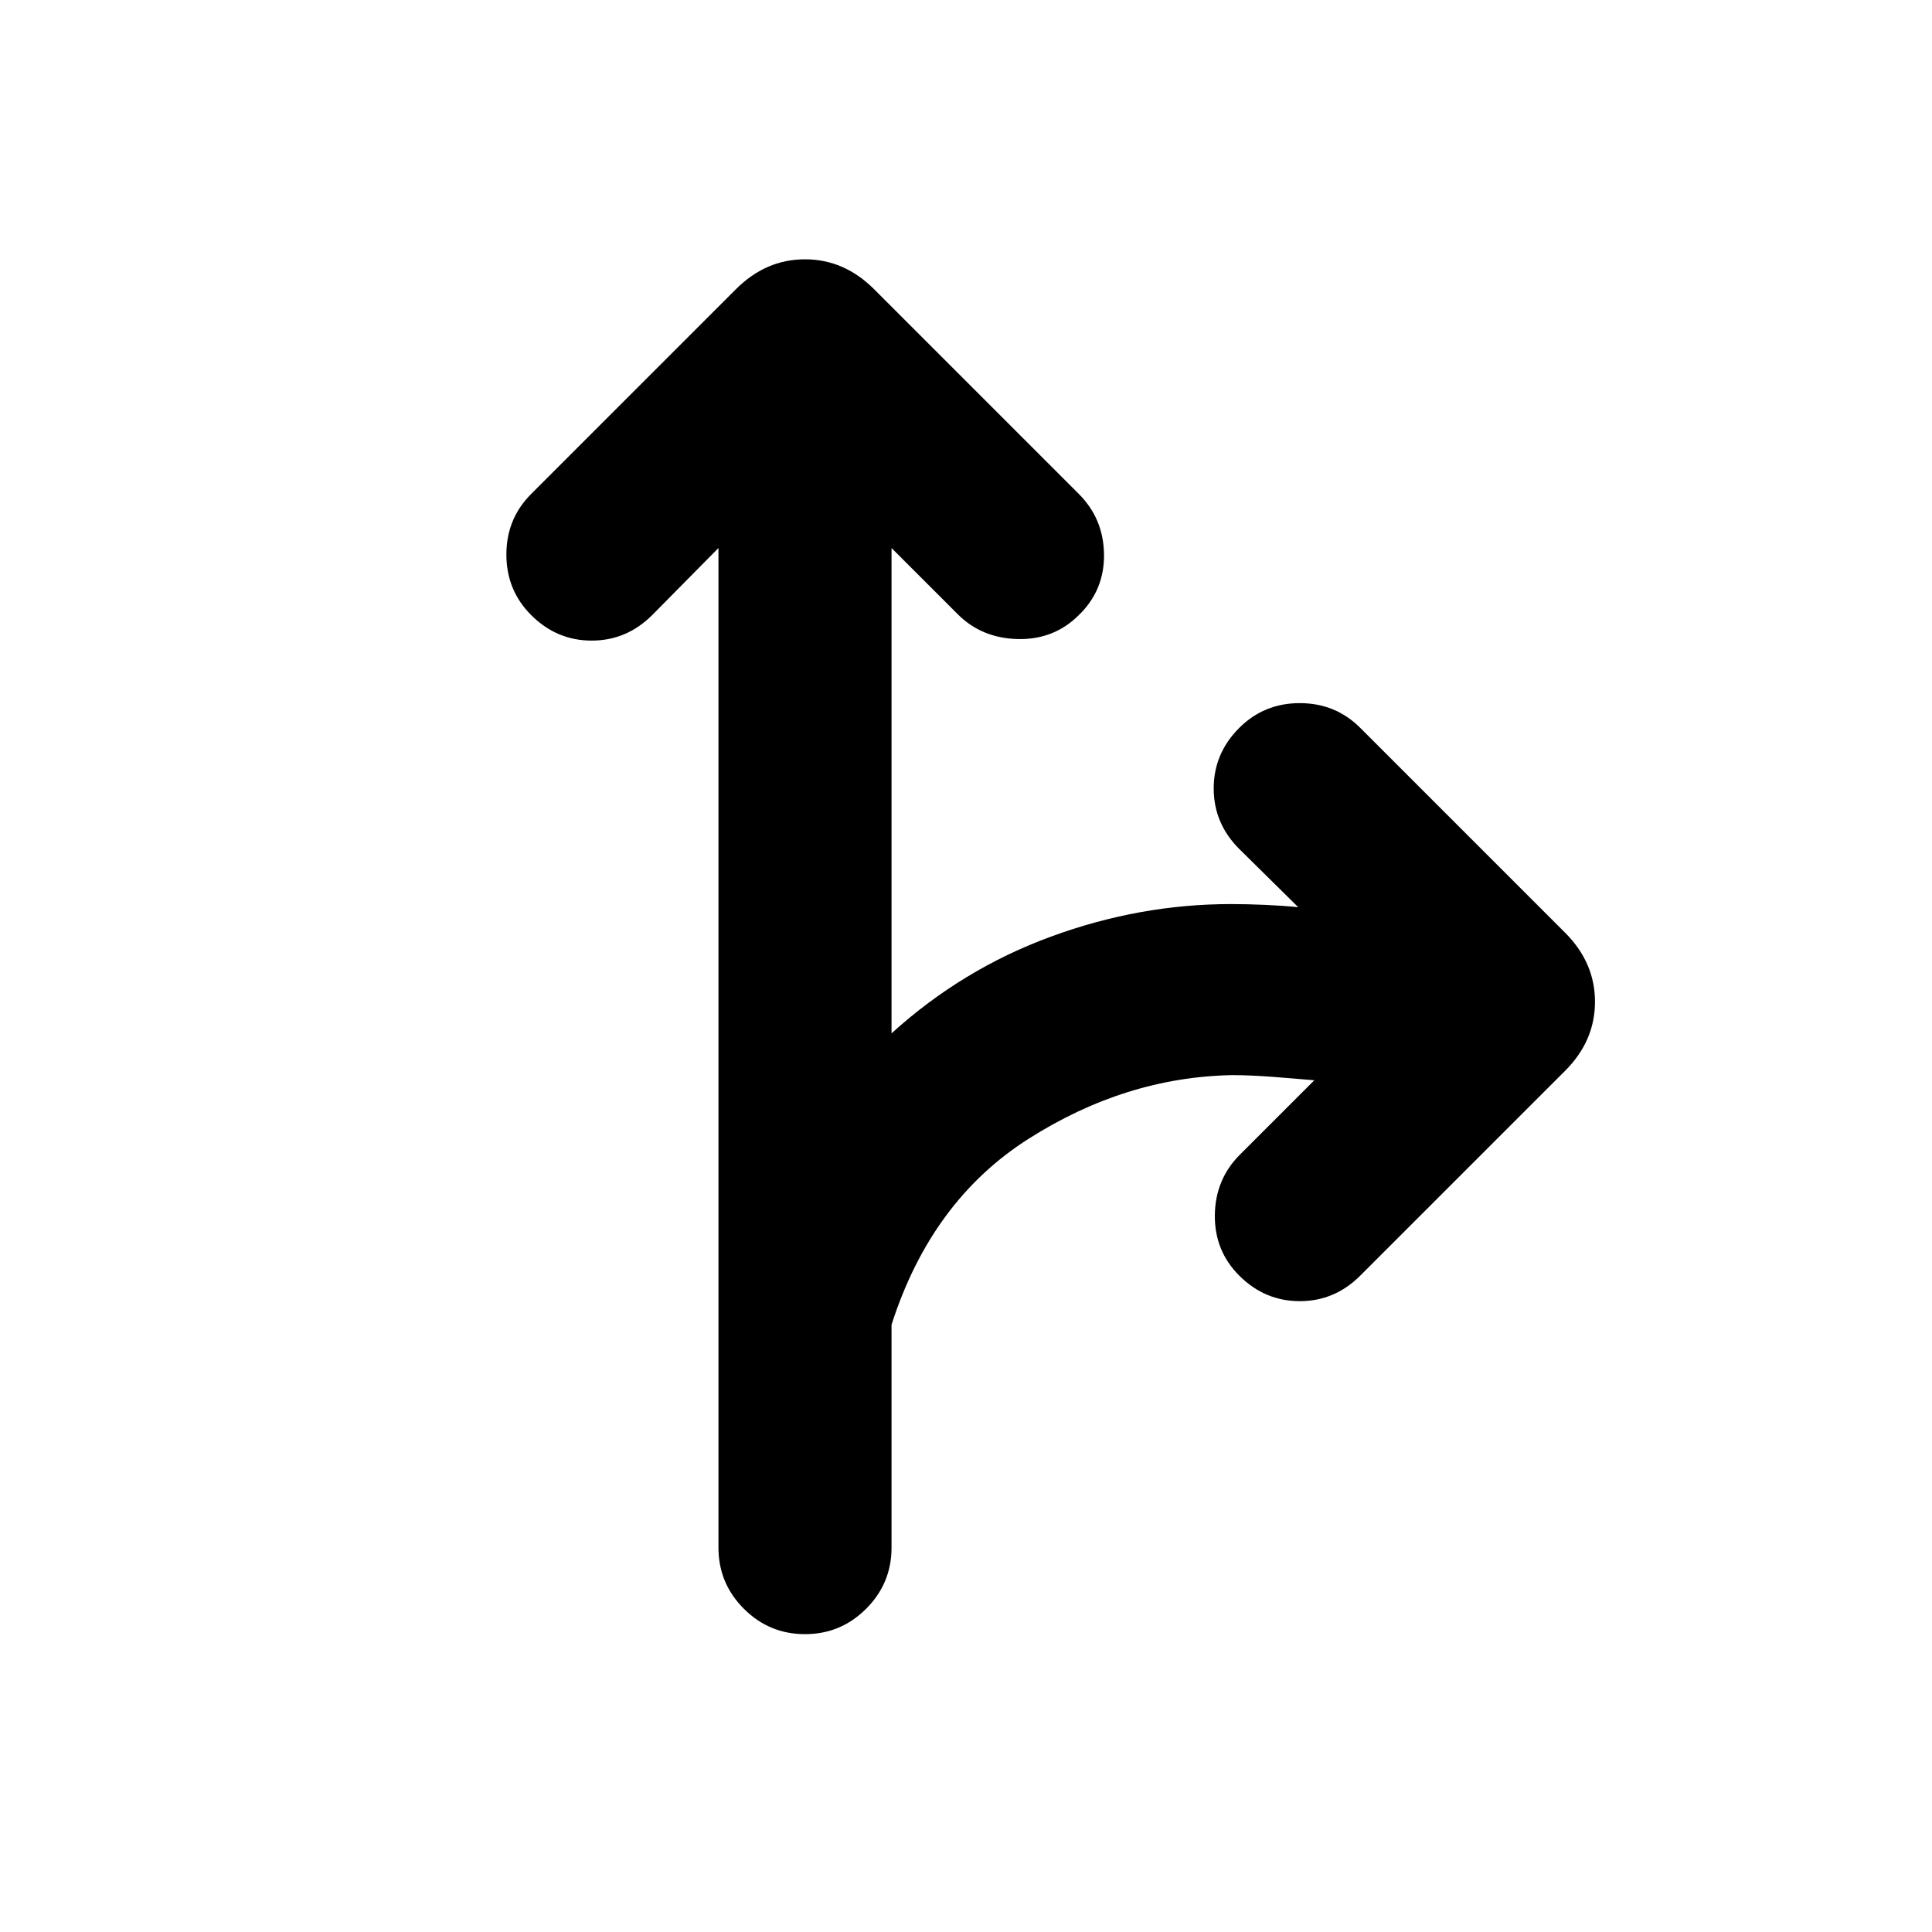 <svg xmlns="http://www.w3.org/2000/svg" height="24" viewBox="0 -960 960 960" width="24"><path d="M400-148q-17.77 0-30.38-12.62Q357-173.23 357-191v-496.69l-32.92 33.31q-12.7 12.69-30.08 12.69t-30.08-12.69q-12.3-12.31-12.3-30.08 0-17.77 12.3-30.08l101.77-101.77q14.85-14.84 34.31-14.84t34.31 14.84l101.77 101.77q12.3 12.31 12.5 30.08.19 17.77-12.5 30.08-12.31 12.3-30.27 11.92-17.96-.39-29.89-12.31L443-687.69v241.15q35.08-31.84 79.15-48.04 44.08-16.19 89.46-16.19 8.16 0 16.93.39 8.77.38 16.54 1.15l-29.31-28.93q-12.69-12.69-12.69-30.07 0-17.39 12.69-30.08 12.31-12.31 30.08-12.31 17.76 0 30.07 12.31l101.77 101.77q14.85 14.85 14.85 34.31t-14.85 34.31L675.92-326.16q-12.69 12.7-30.07 12.7-17.39 0-30.08-12.7-12.31-12.3-12.12-30.07.2-17.77 12.5-30.08l36.93-36.92q-9-.77-20.27-1.66-11.27-.88-20.66-.88-52.92 1-101.15 31.69-48.23 30.69-68 92.31V-191q0 17.77-12.62 30.38Q417.77-148 400-148Z"/></svg>